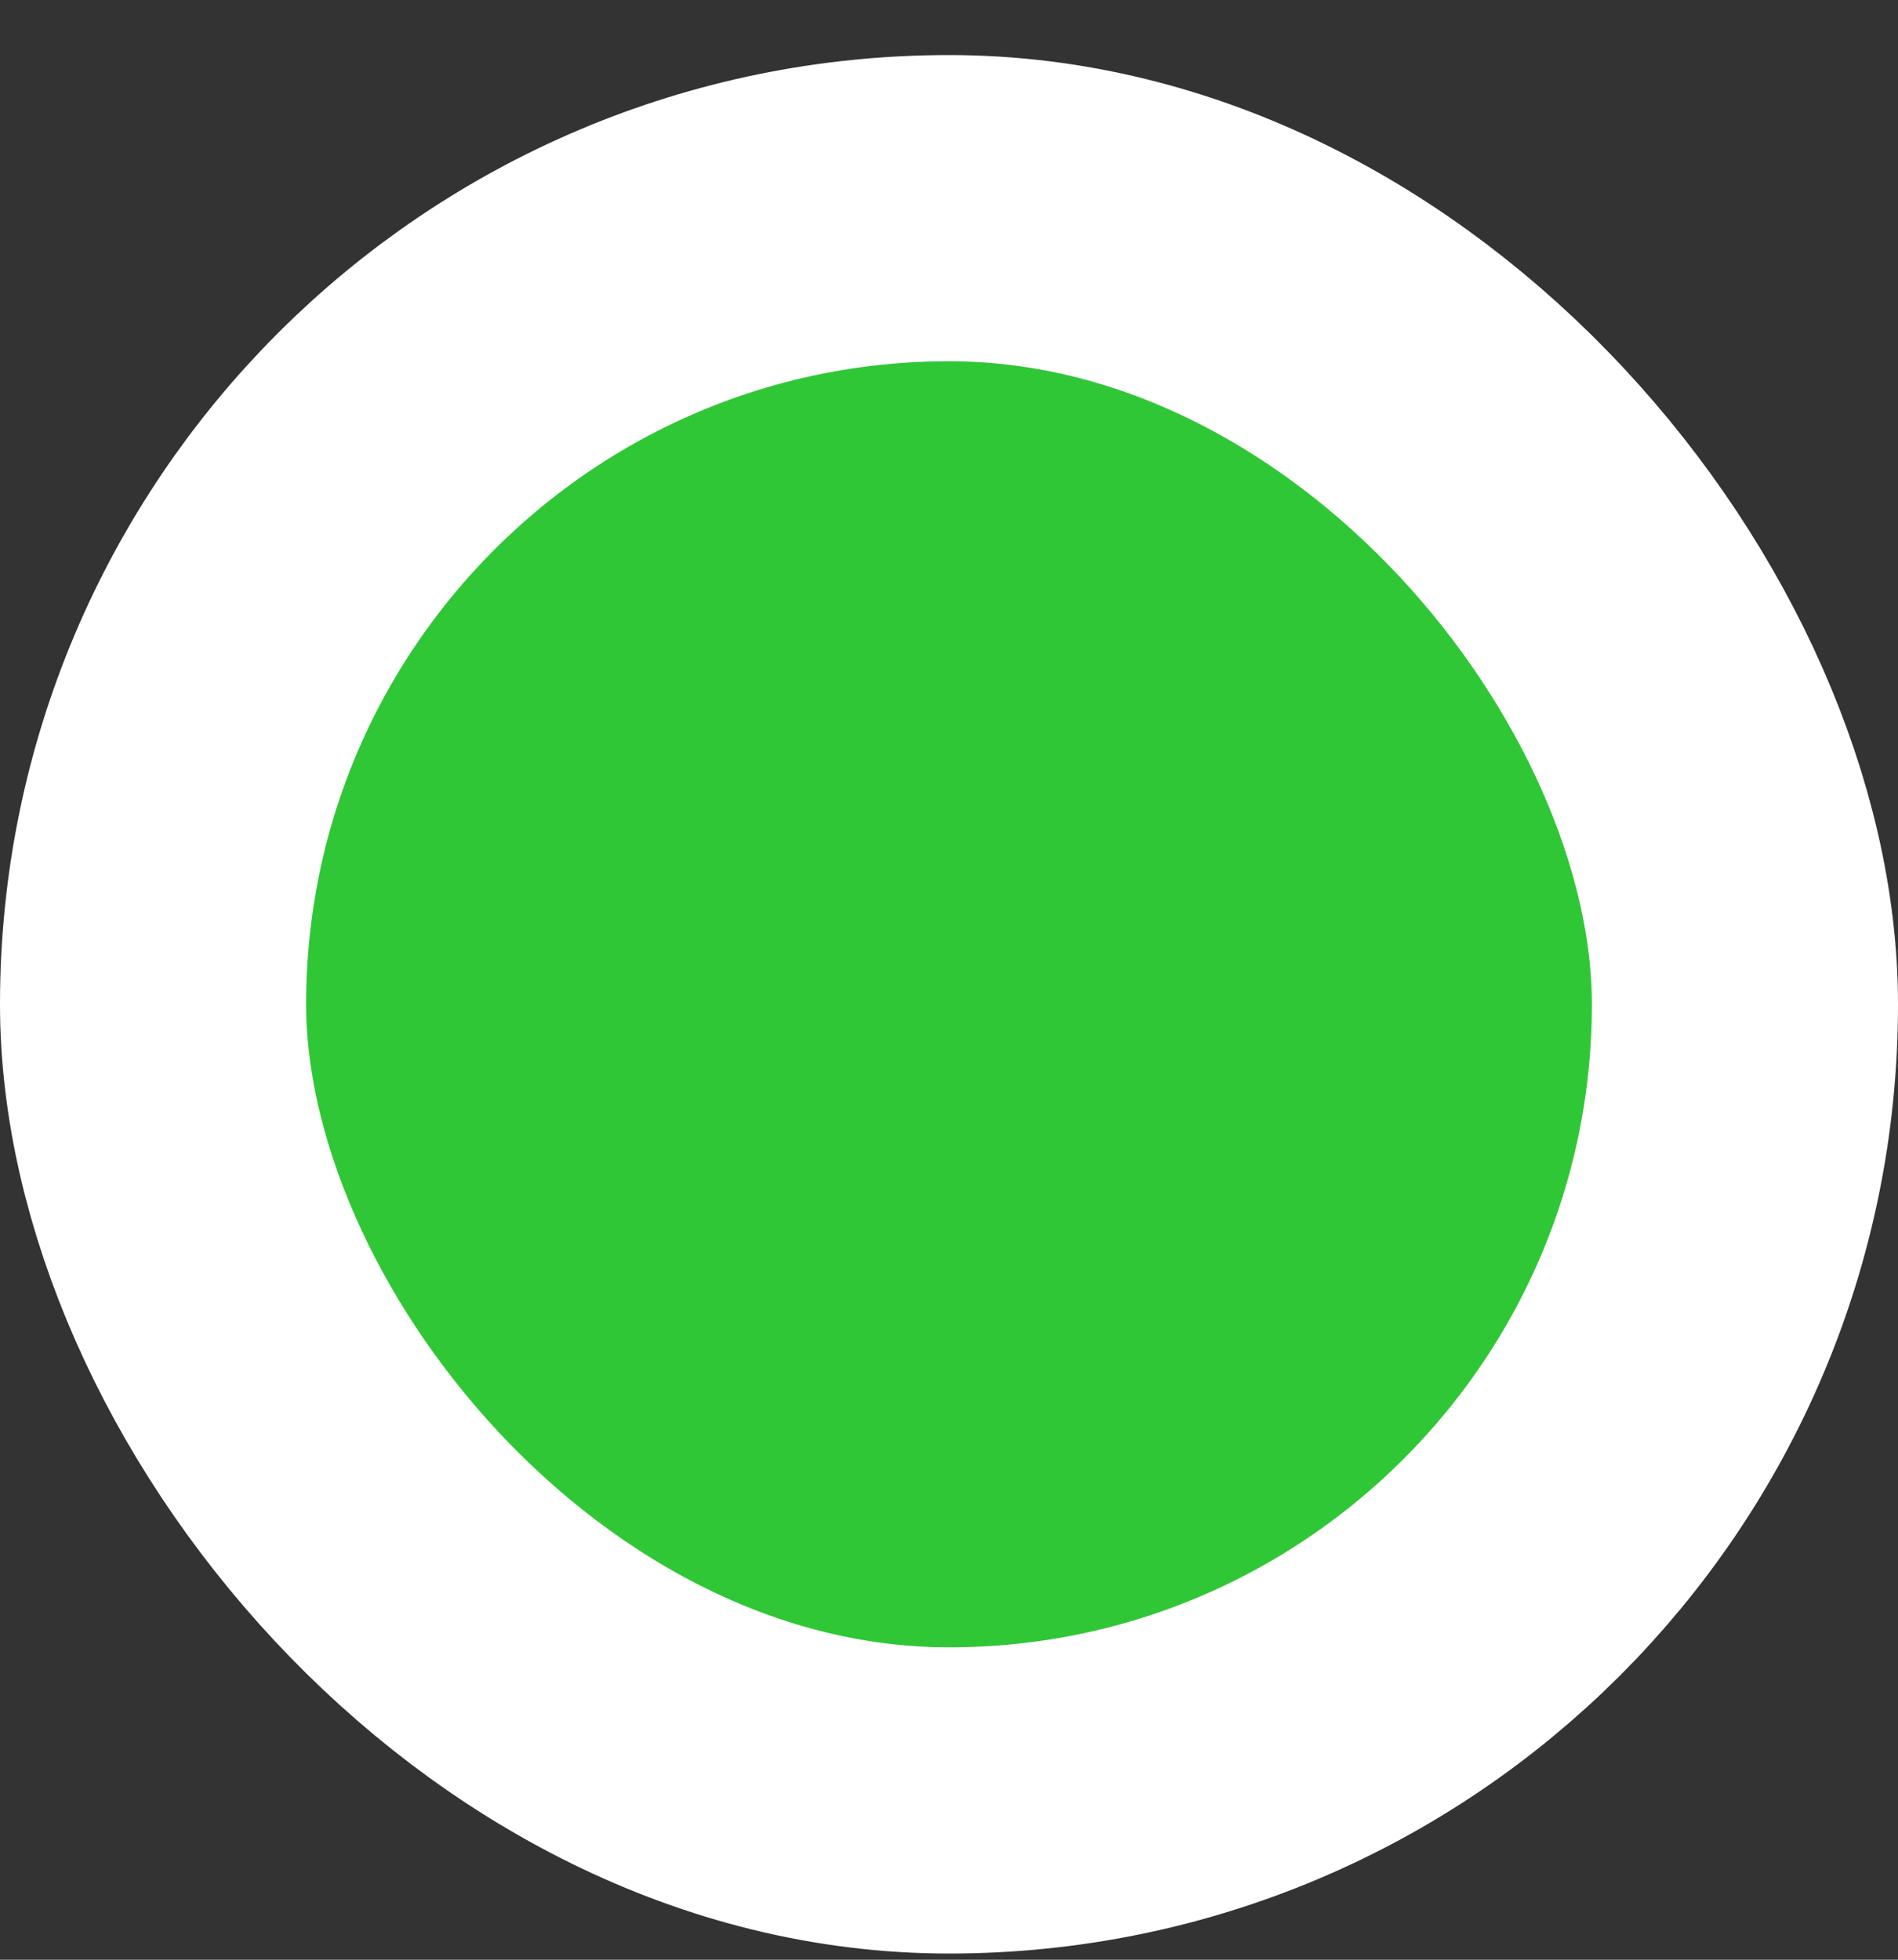 <svg width="31" height="32" viewBox="0 0 31 32" fill="none" xmlns="http://www.w3.org/2000/svg">
<rect x="0" y="0" width="31" height="32" fill="#333333" stroke="none"/>
<rect x="2.5" y="3.399" width="26" height="26" rx="13" fill="#30C736" stroke="white" stroke-width="5"/>
</svg>